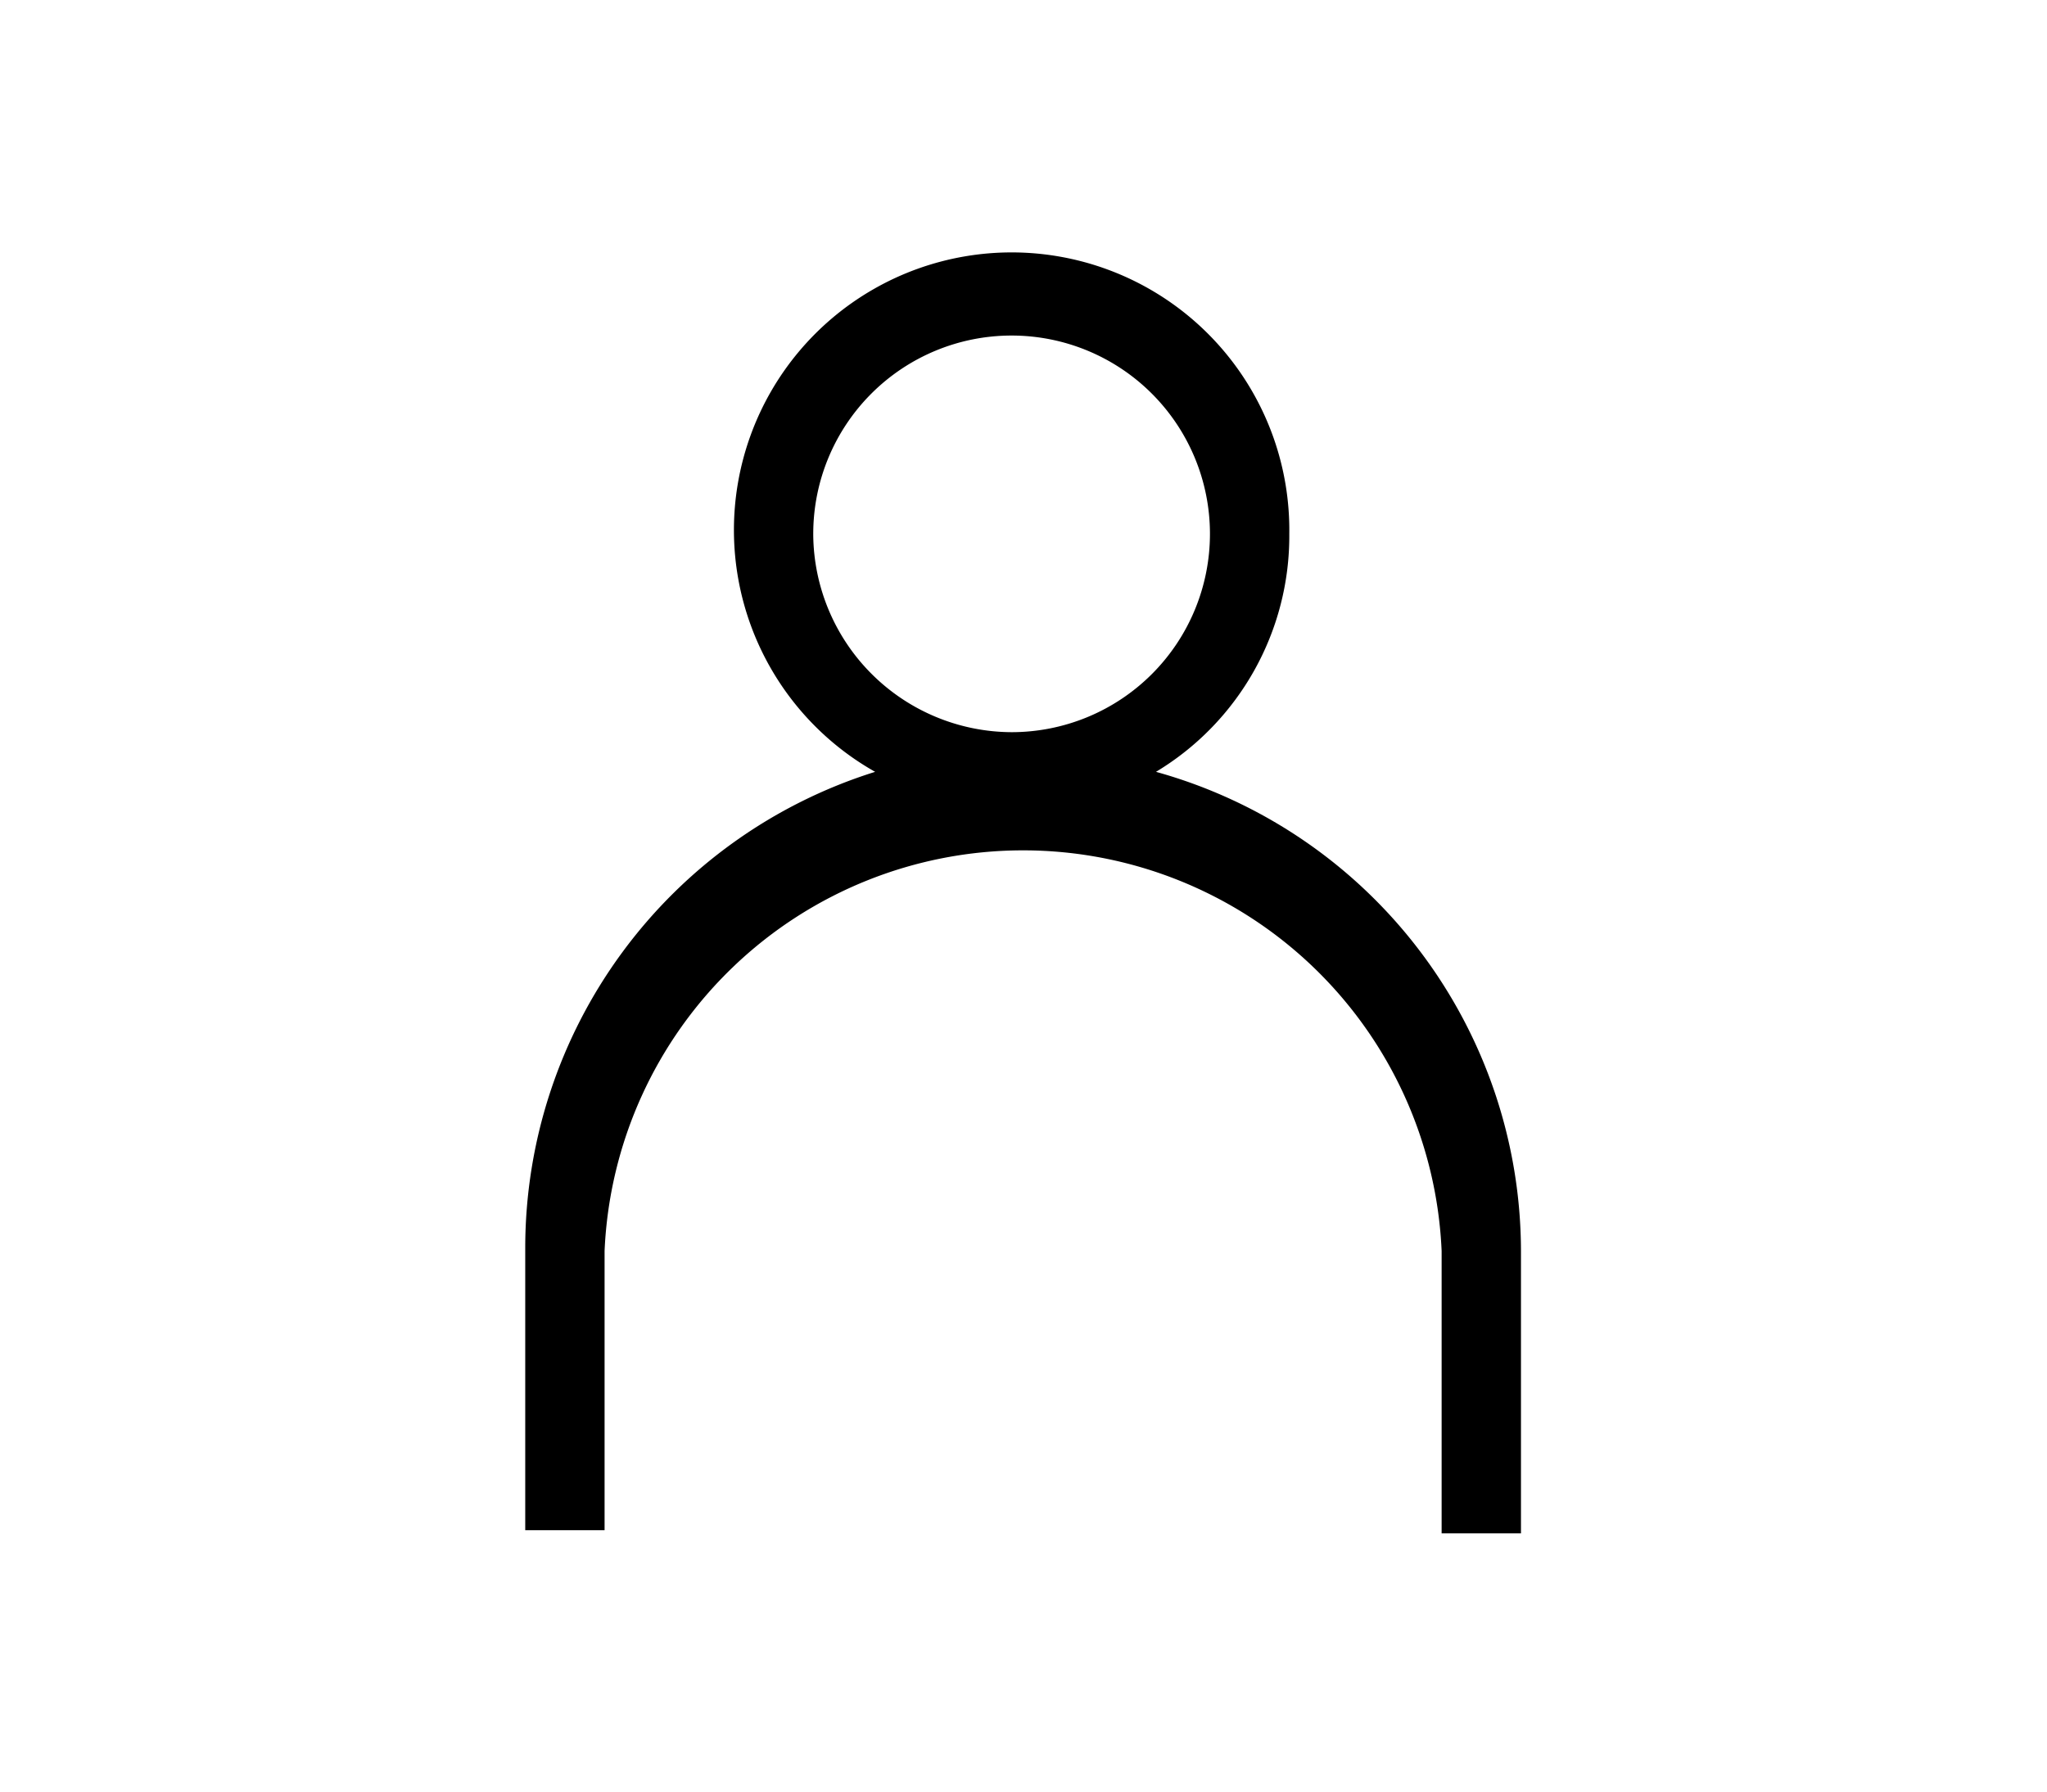<svg xmlns="http://www.w3.org/2000/svg" viewBox="0 0 25.8 22.59"><g id="Warstwa_2" data-name="Warstwa 2"><path d="M14.57,9.73a3.47,3.47,0,0,0,1.68-3,3.5,3.5,0,1,0-5.22,3,6.29,6.29,0,0,0-4.41,6v3.56h1V15.77a5.28,5.28,0,0,1,10.55,0v3.56h1V15.77A6.28,6.28,0,0,0,14.57,9.73Zm-4.32-3a2.5,2.5,0,1,1,2.5,2.5A2.51,2.51,0,0,1,10.25,6.75Z"></path></g></svg>